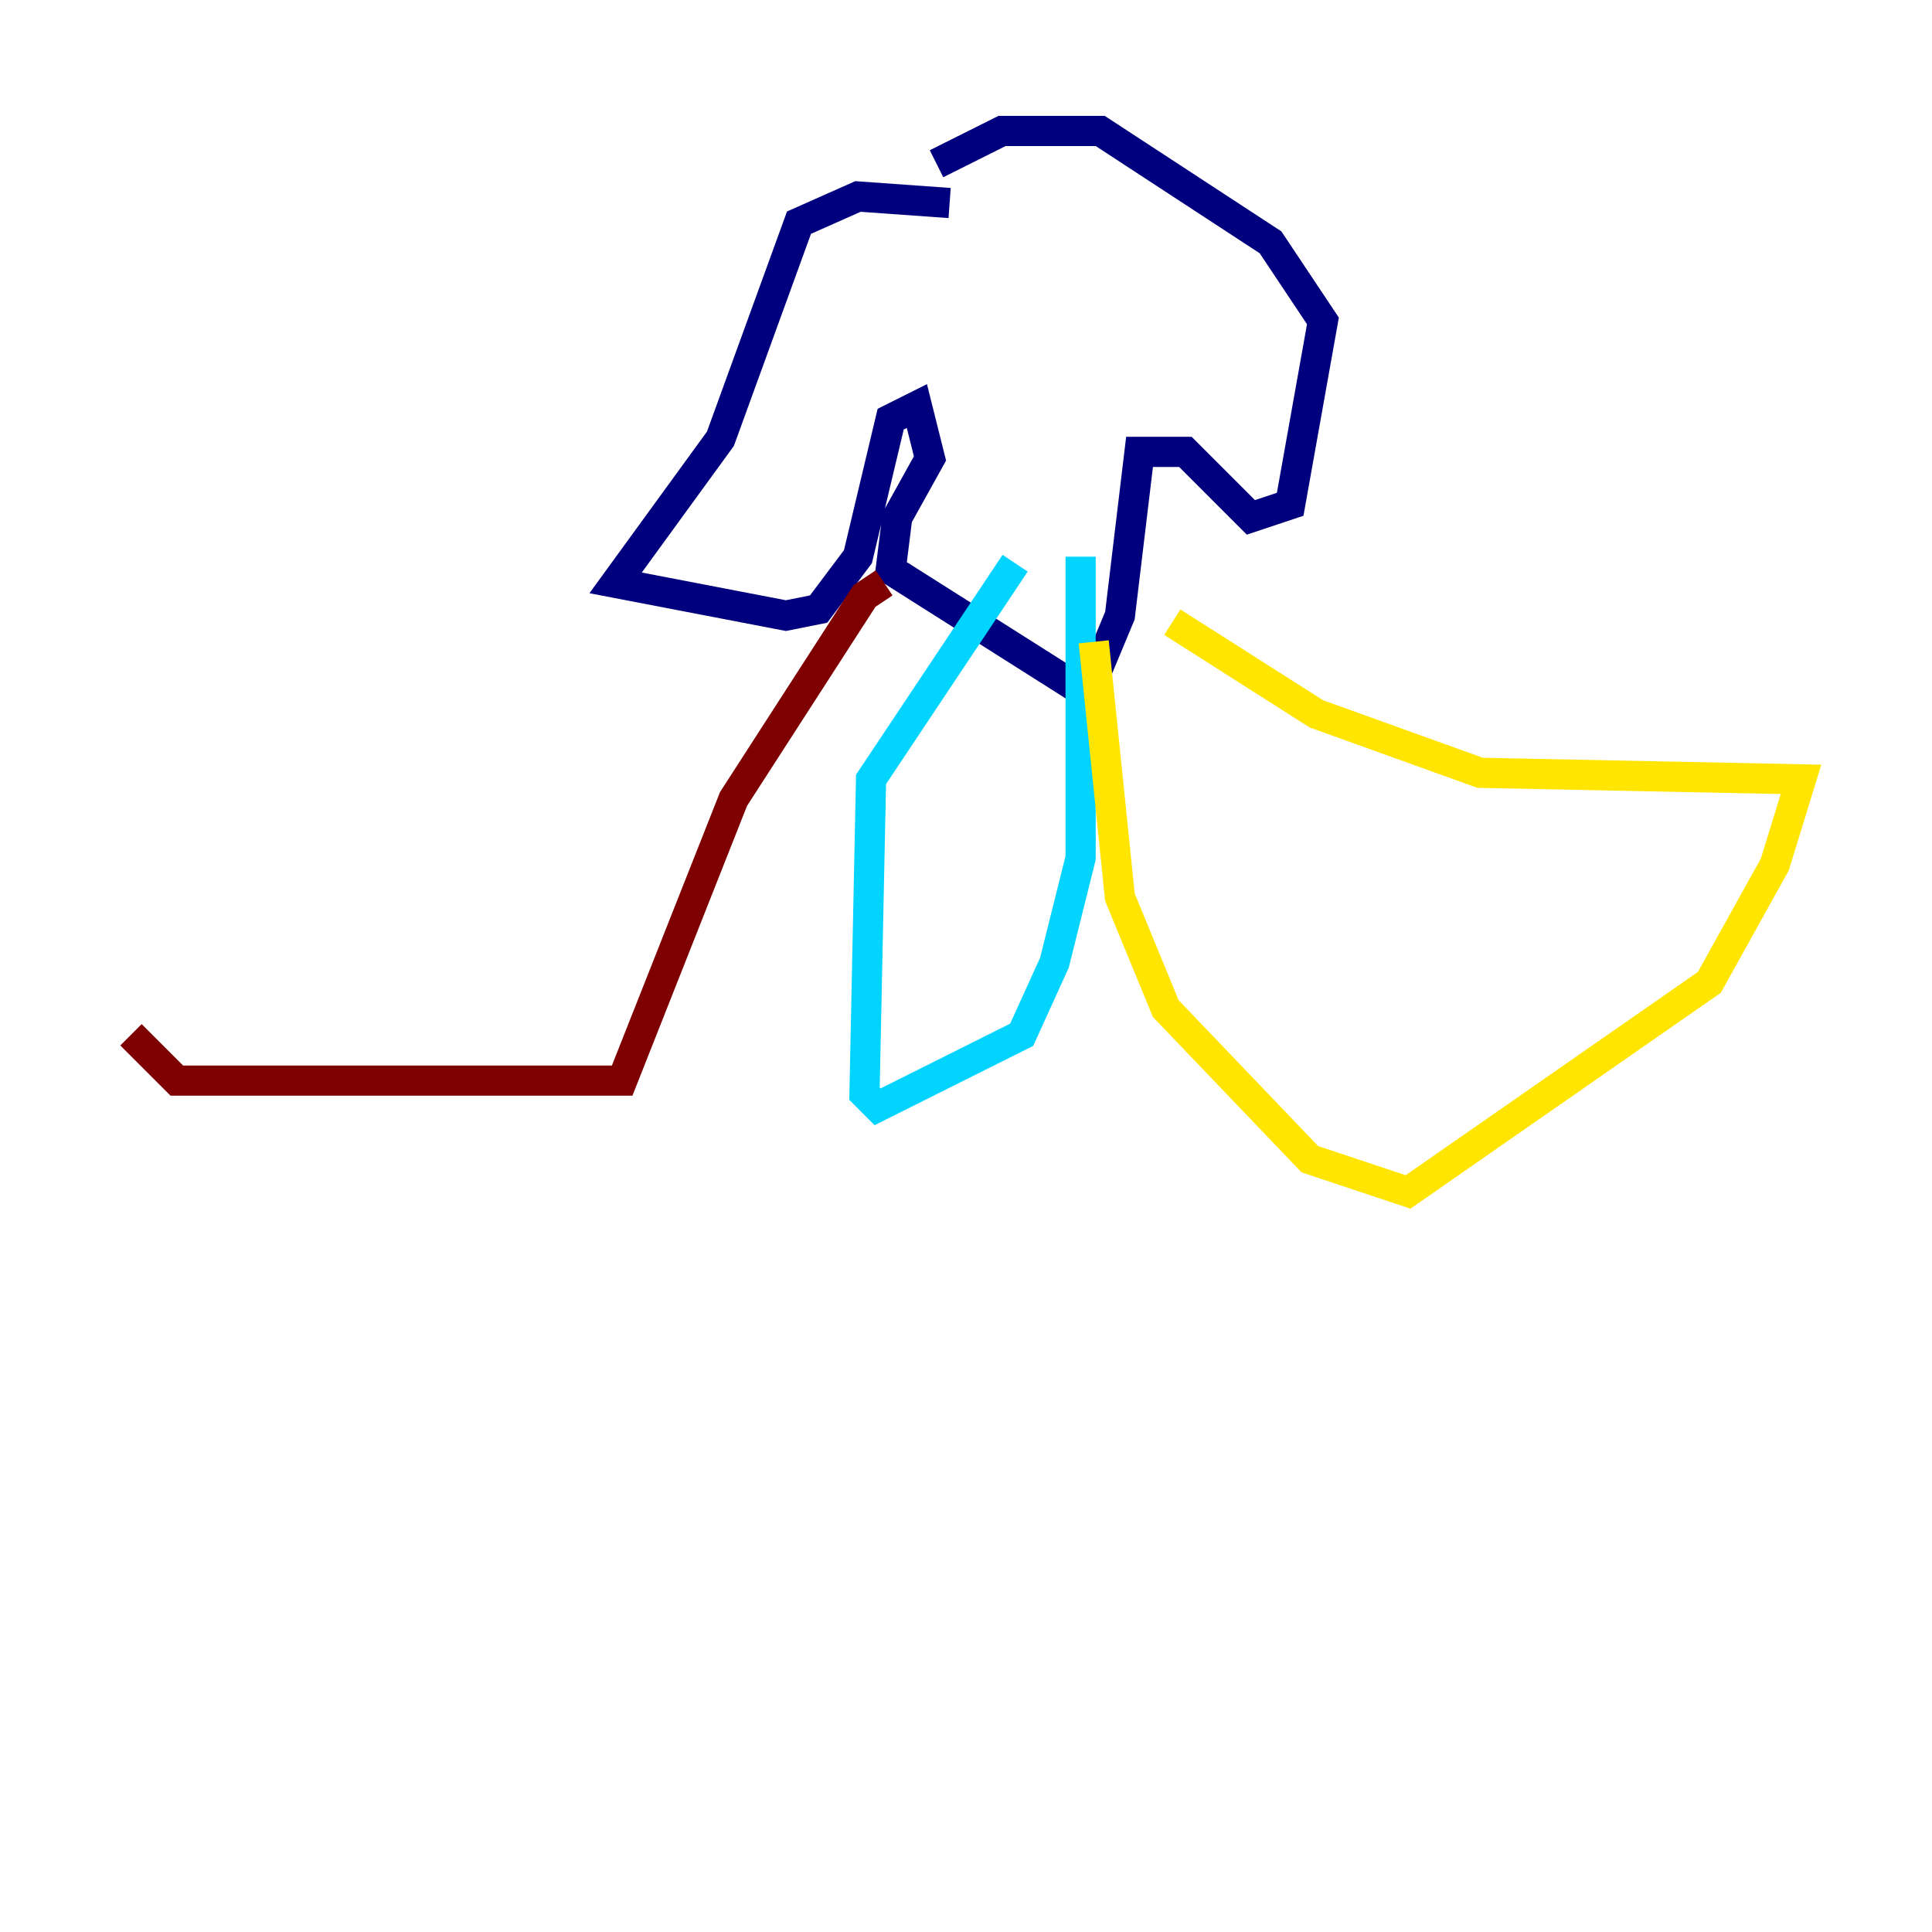 <?xml version="1.0" encoding="utf-8" ?>
<svg baseProfile="tiny" height="128" version="1.2" viewBox="0,0,128,128" width="128" xmlns="http://www.w3.org/2000/svg" xmlns:ev="http://www.w3.org/2001/xml-events" xmlns:xlink="http://www.w3.org/1999/xlink"><defs /><polyline fill="none" points="62.915,13.451 56.841,13.017 52.936,14.752 47.729,29.071 40.786,38.617 52.068,40.786 54.237,40.352 56.841,36.881 59.01,27.77 60.746,26.902 61.614,30.373 59.444,34.278 59.01,37.749 72.027,45.993 74.197,40.786 75.498,29.939 78.536,29.939 82.875,34.278 85.478,33.41 87.647,21.261 84.176,16.054 72.895,8.678 66.386,8.678 62.047,10.848" stroke="#00007f" stroke-width="2" /><polyline fill="none" points="67.254,37.315 57.709,51.634 57.275,72.461 58.142,73.329 67.688,68.556 69.858,63.783 71.593,56.841 71.593,36.881" stroke="#00d4ff" stroke-width="2" /><polyline fill="none" points="72.461,42.522 74.197,59.444 77.234,66.82 86.78,76.8 93.288,78.969 113.248,65.085 117.586,57.275 119.322,51.634 98.061,51.2 87.214,47.295 77.668,41.22" stroke="#ffe500" stroke-width="2" /><polyline fill="none" points="58.576,38.617 57.275,39.485 48.597,52.936 41.22,71.593 11.715,71.593 8.678,68.556" stroke="#7f0000" stroke-width="2" /></svg>